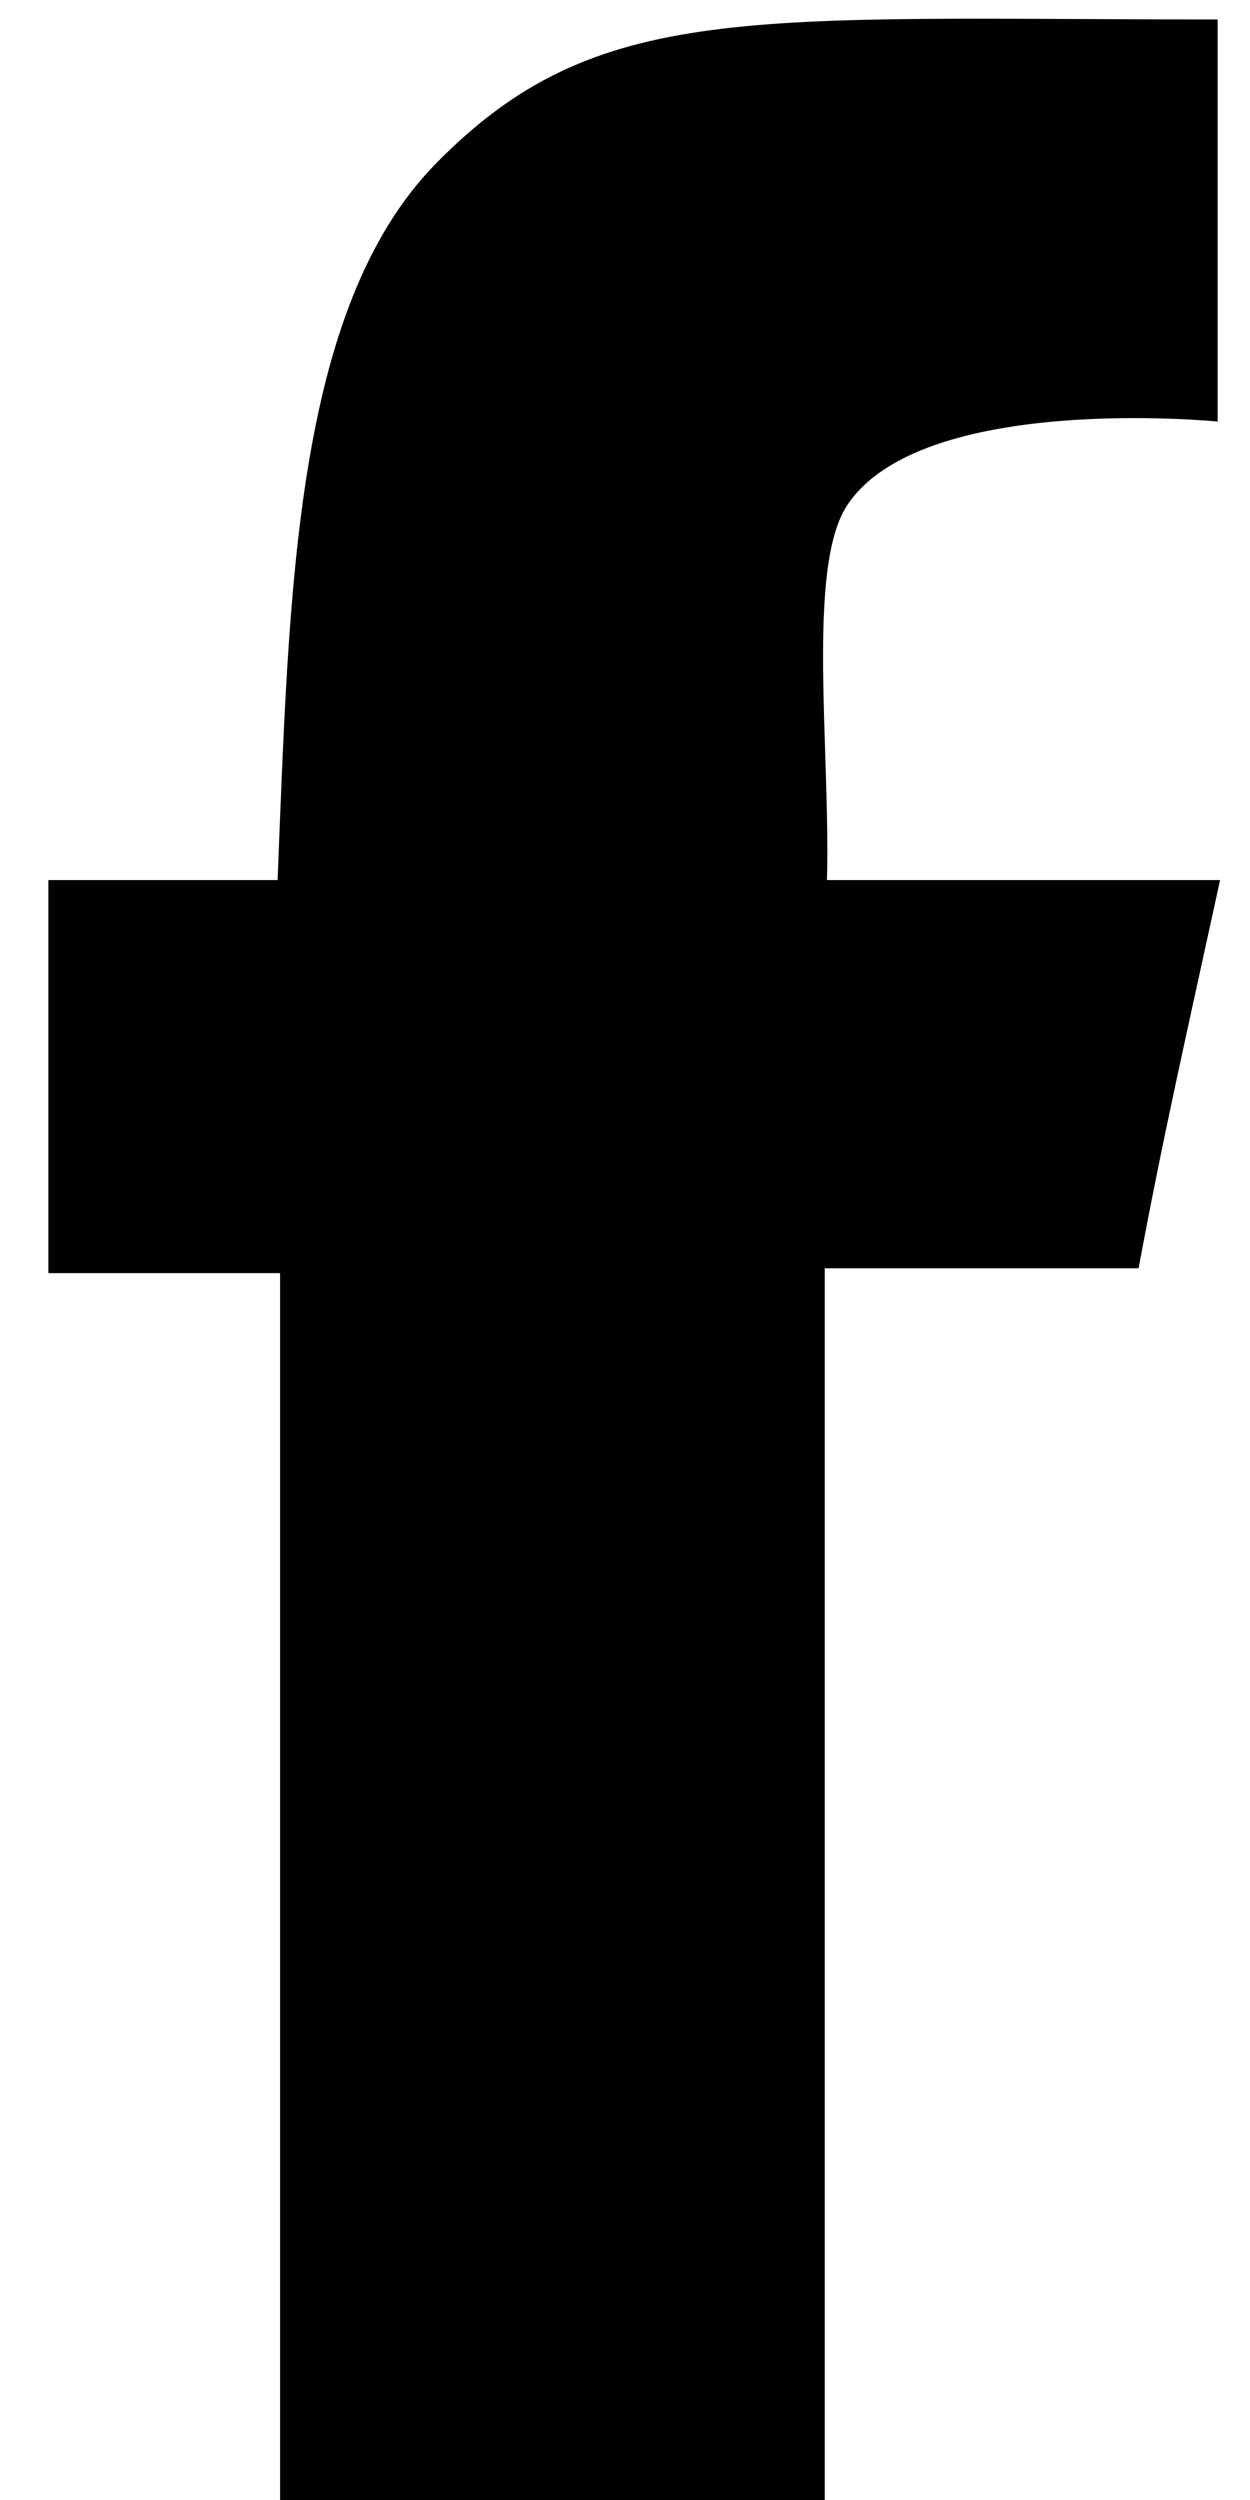 <!-- Generated by IcoMoon.io -->
<svg version="1.1" xmlns="http://www.w3.org/2000/svg" width="16" height="32" viewBox="0 0 16 32">
<title>facebook</title>
<path d="M15.586 0.249v5.147s-3.793-0.378-4.744 1.075c-0.52 0.794-0.211 3.123-0.257 4.794h5.032c-0.425 1.953-0.729 3.277-1.043 4.969h-4.017v15.992h-6.972v-15.93h-2.966v-5.031h2.934c0.15-3.68 0.206-7.324 2.035-9.18 2.053-2.087 4.013-1.836 9.998-1.836z"></path>
</svg>
